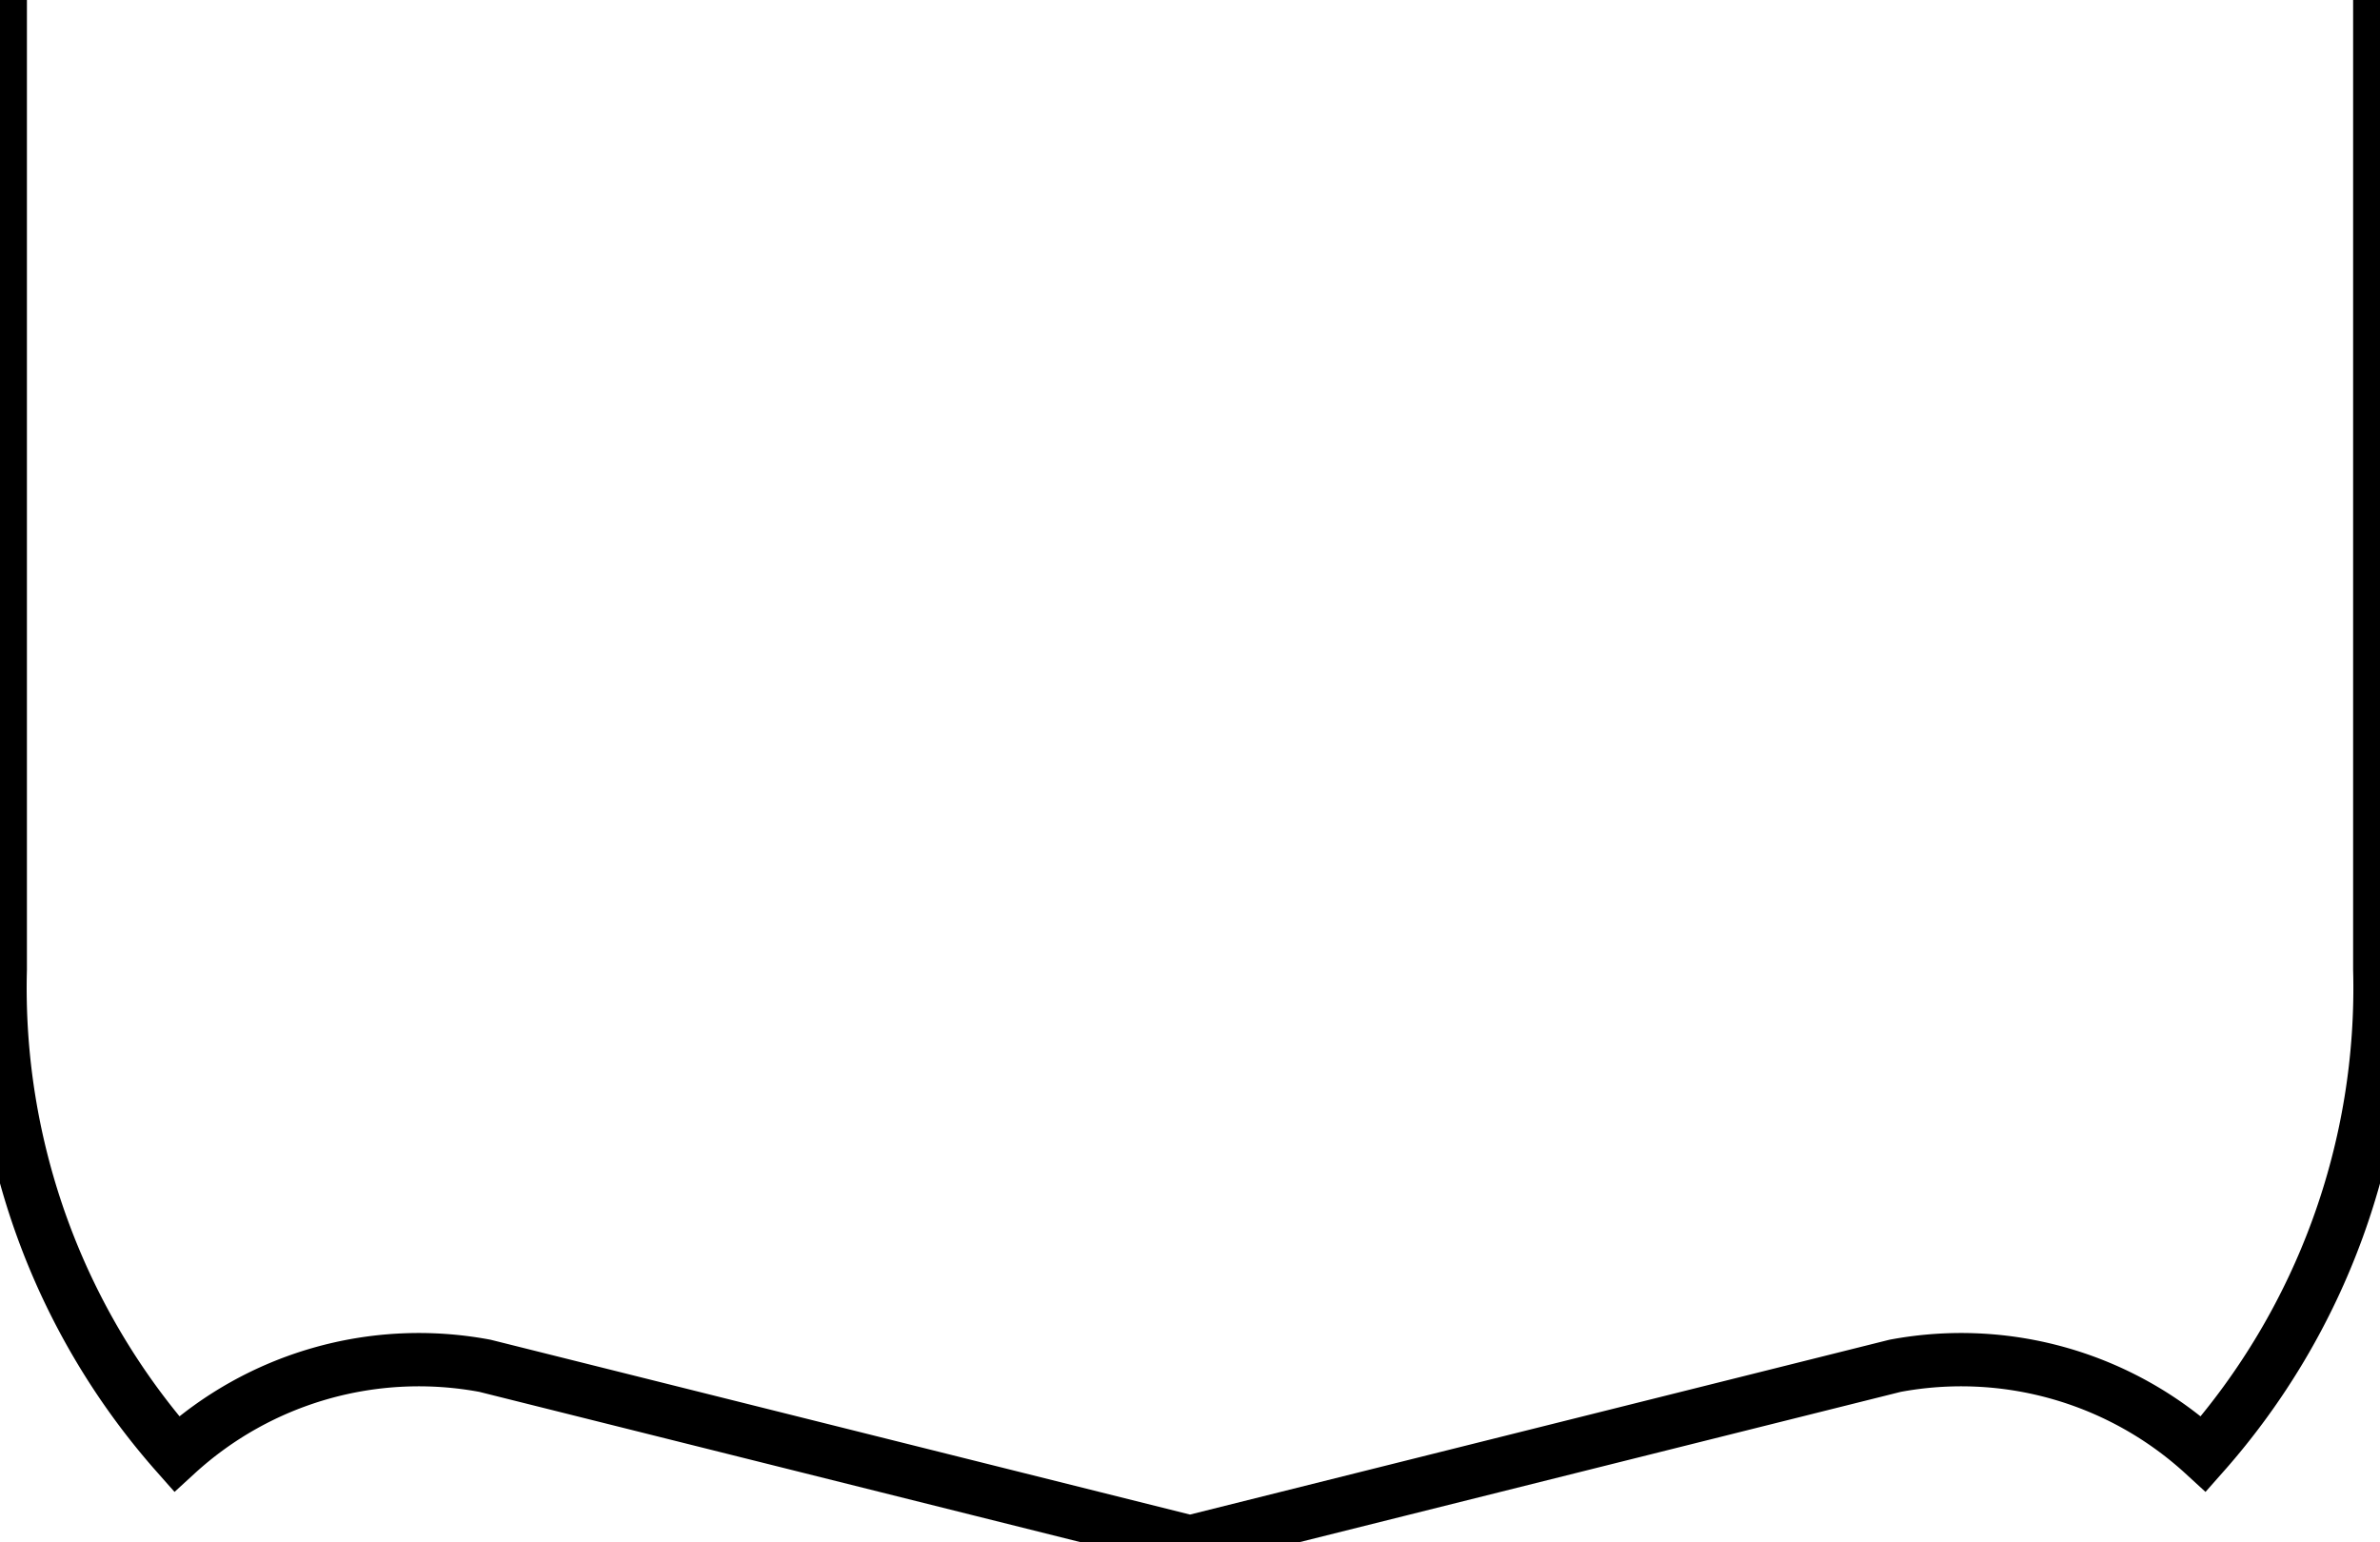 <?xml version="1.0"?>
<svg xmlns="http://www.w3.org/2000/svg" xmlns:lc="http://www.librecad.org" xmlns:xlink="http://www.w3.org/1999/xlink" width="54.011mm" height="35mm" viewBox="0 0 54.011 35">
    <g lc:layername="0" lc:is_locked="false" lc:is_construction="false" fill="none" stroke="black" stroke-width="1.21">
        <path d="M54.006,0 L54.006,22 A15.967,15.967 0 0,1 50.006,33 A8.139,8.139 0 0,0 43.006,31 L27.006,35 L11.006,31 A8.139,8.139 0 0,0 4.006,33 A15.967,15.967 0 0,1 0.006,22 L0.006,0 "/>
    </g>
</svg>
